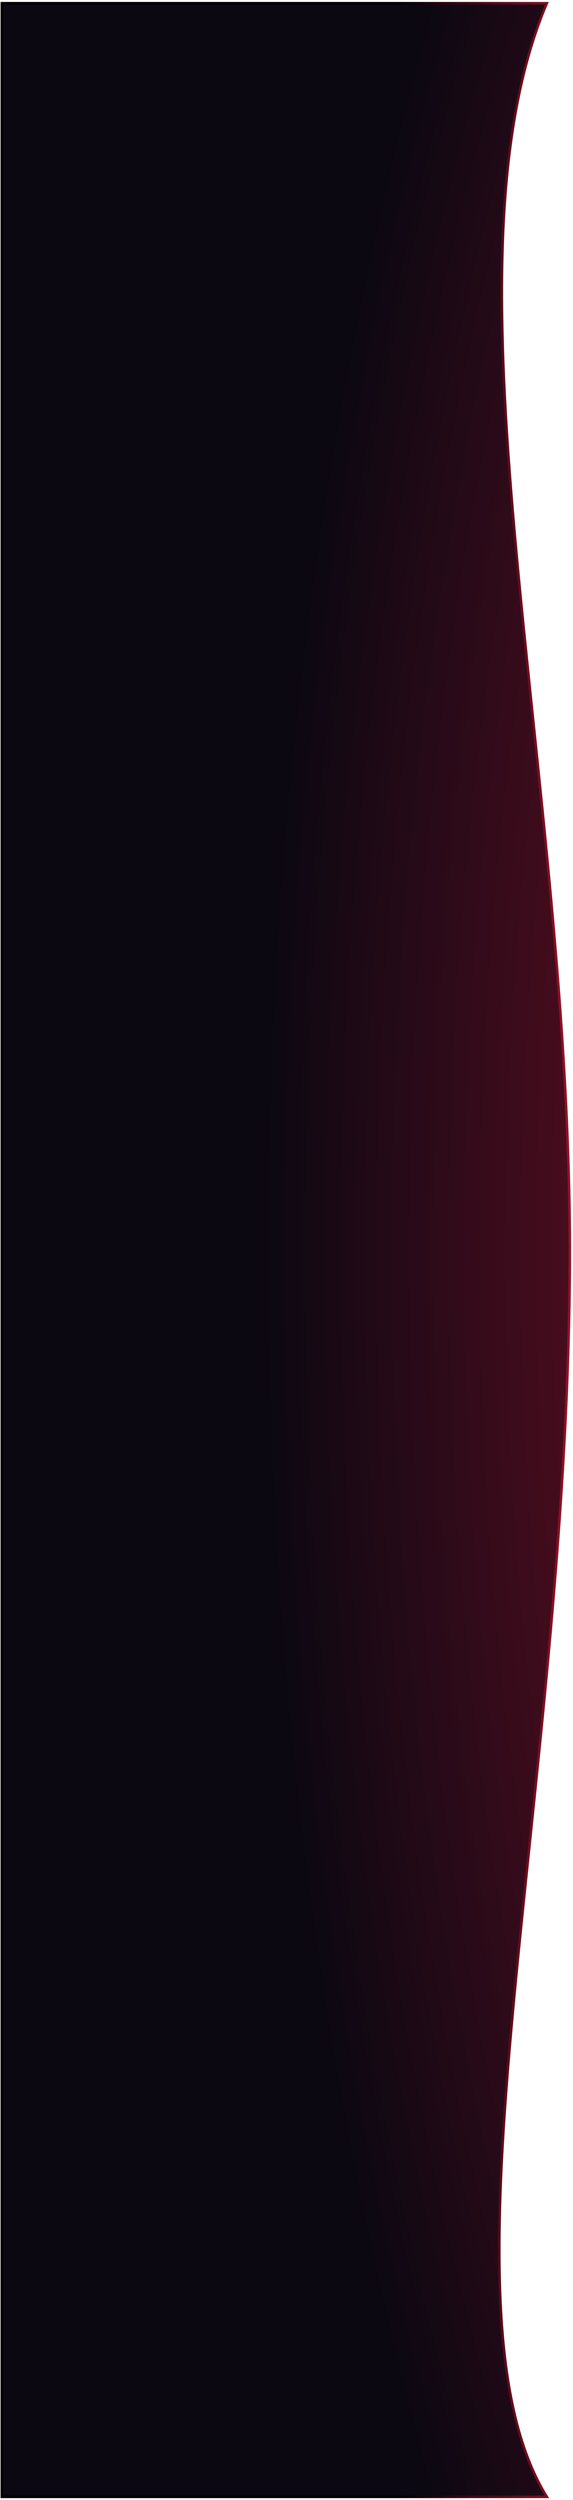 <svg width="225" height="981" viewBox="0 0 225 981" fill="none" xmlns="http://www.w3.org/2000/svg">
<path d="M0.74 979.76L214.74 979.76C168.562 905.413 222.392 706.165 223.74 497.76C224.976 306.622 169.771 107.224 214.74 1.26L0.74 1.26L0.74 979.76Z" fill="url(#paint0_radial_451_11)" stroke="url(#paint1_linear_451_11)"/>
<defs>
<radialGradient id="paint0_radial_451_11" cx="0" cy="0" r="1" gradientUnits="userSpaceOnUse" gradientTransform="translate(606.24 490.76) rotate(180) scale(502 1020.15)">
<stop stop-color="#FF1B42"/>
<stop offset="1" stop-color="#0C0812"/>
</radialGradient>
<linearGradient id="paint1_linear_451_11" x1="155.74" y1="490.76" x2="271.74" y2="490.76" gradientUnits="userSpaceOnUse">
<stop/>
<stop offset="1" stop-color="#FF1B42"/>
</linearGradient>
</defs>
</svg>
